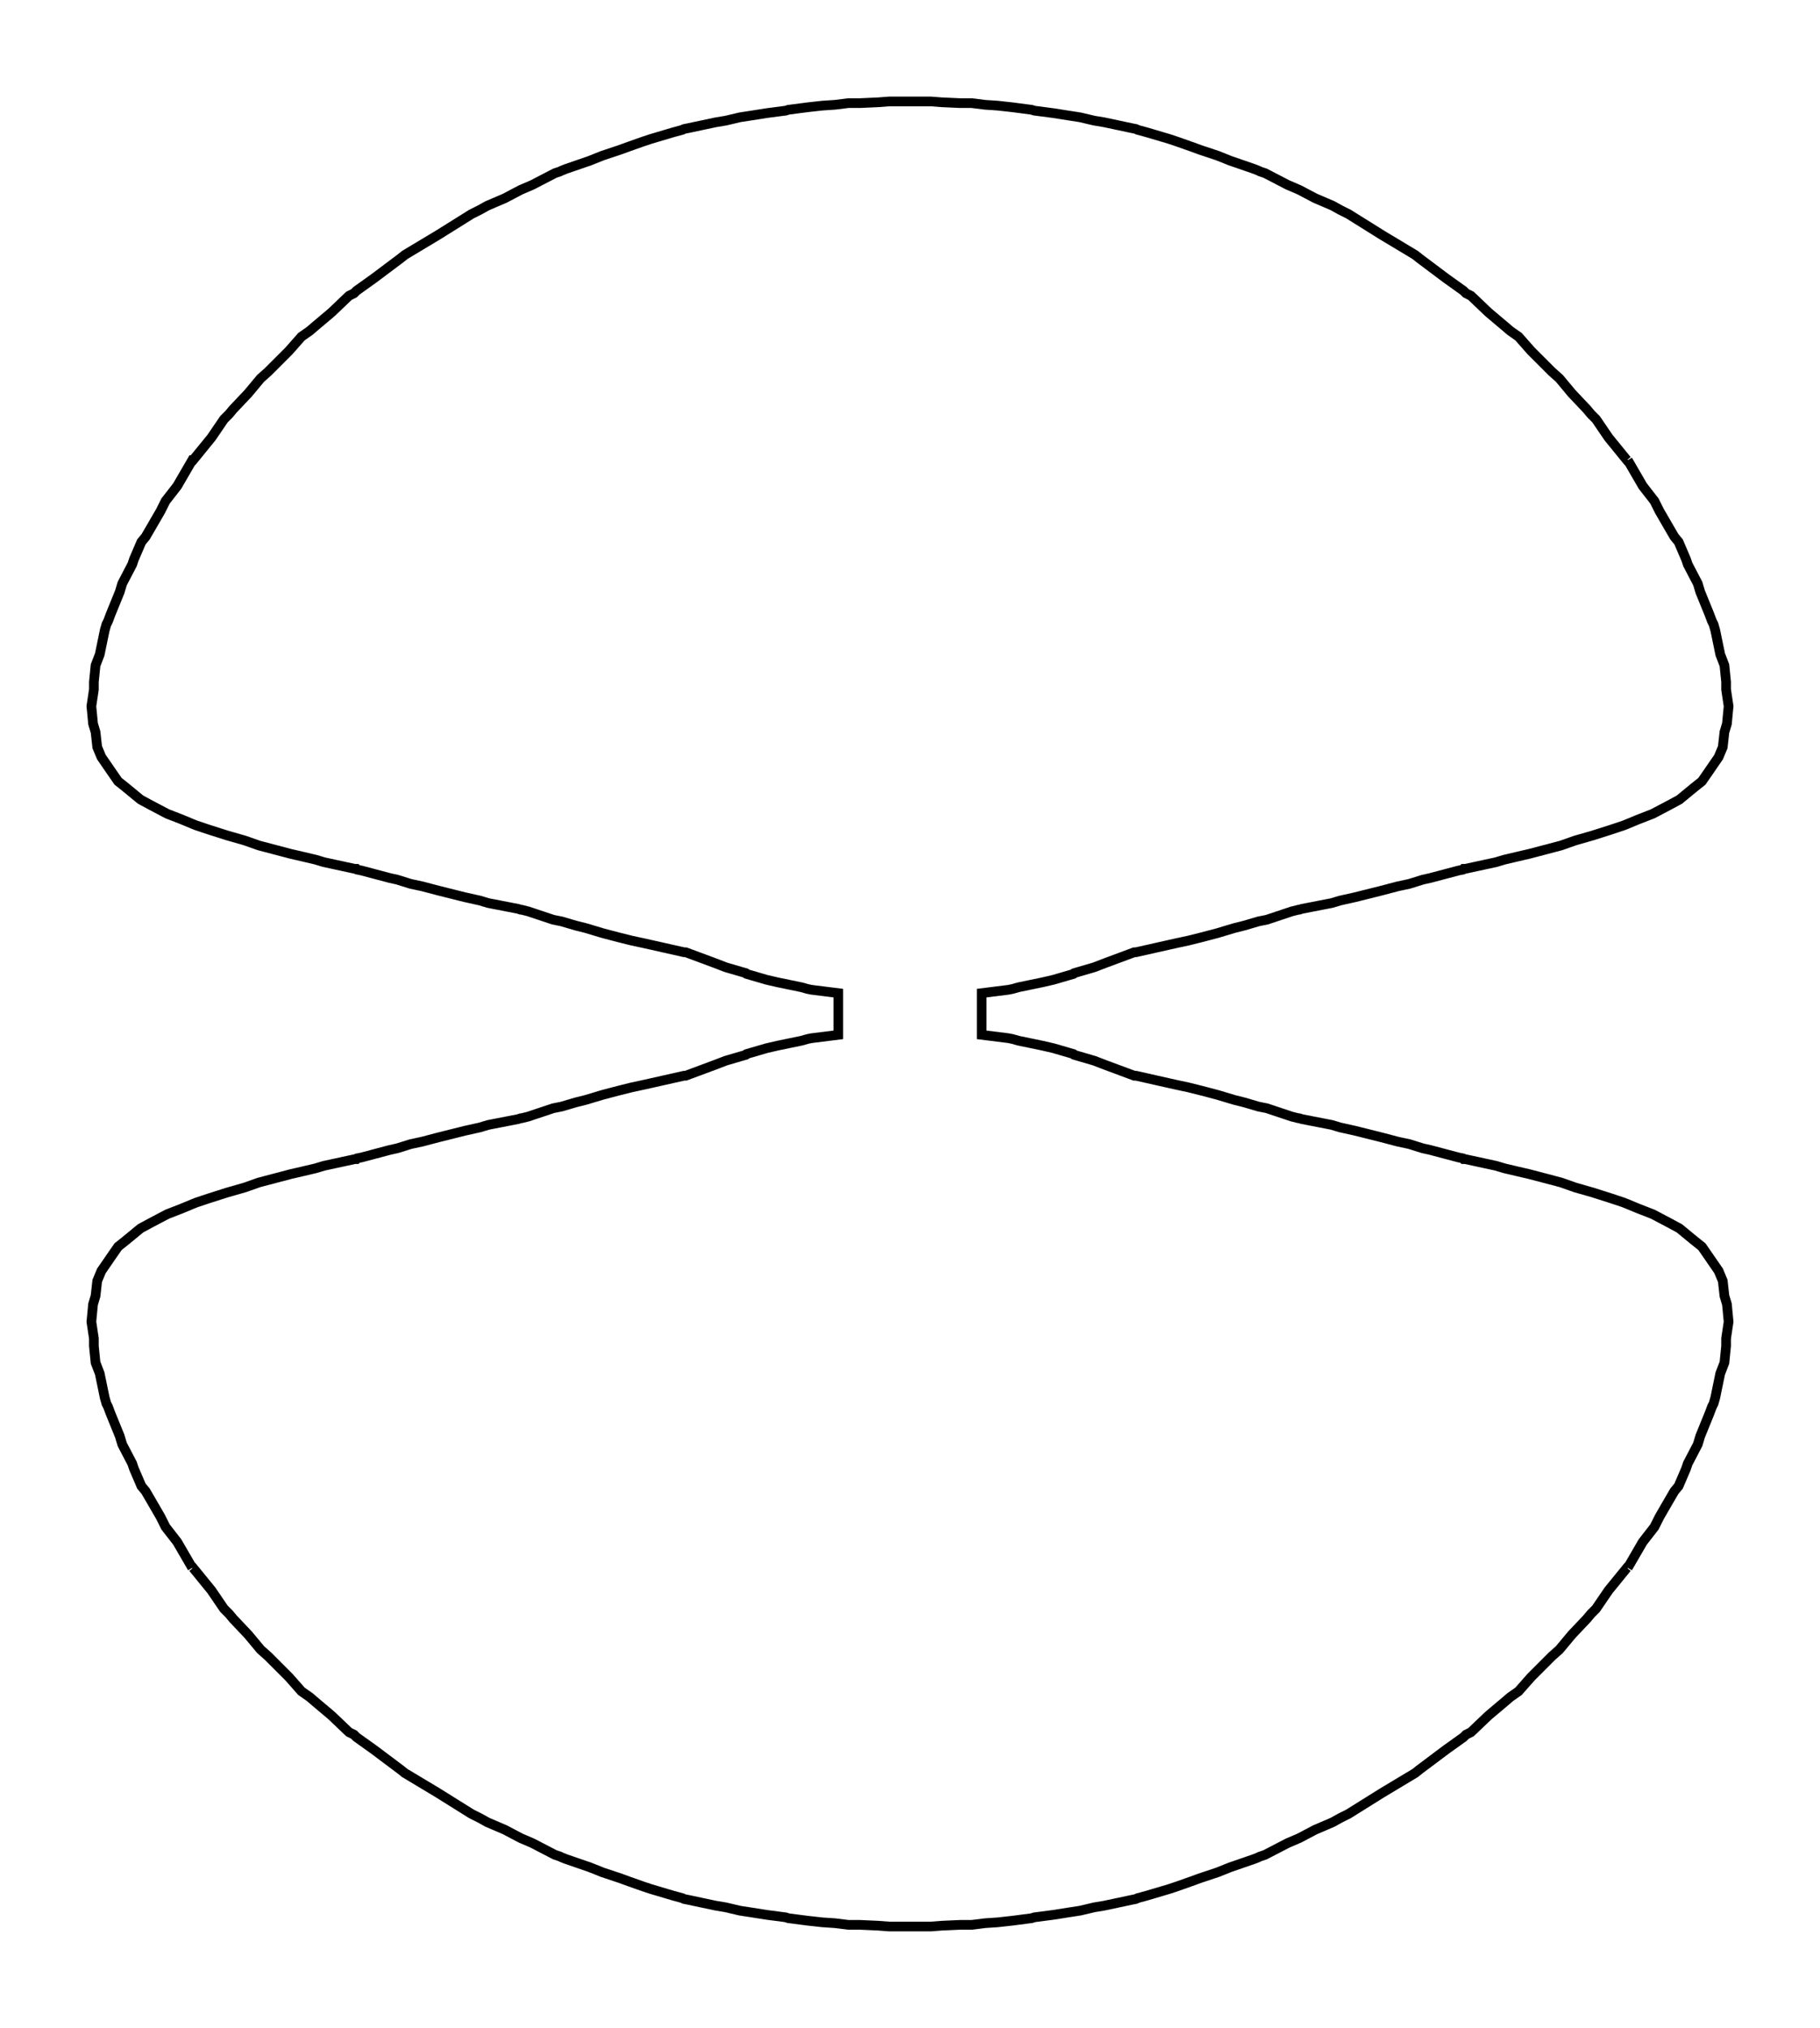 <svg xmlns="http://www.w3.org/2000/svg" width="89.8" height="100.0" viewBox="-49.886 -55.000 99.773 110.000">
<g fill="none" stroke="black" stroke-width="0.011%" transform="translate(0, 0) scale(45.699, -45.699)">
<polyline points="0.861,0.664 0.861,0.664 0.861,0.664 0.860,0.664 0.838,0.691 0.823,0.713 0.817,0.719 0.812,0.725 0.794,0.744 0.779,0.762 0.770,0.770 0.762,0.778 0.745,0.795 0.730,0.812 0.720,0.819 0.713,0.825 0.694,0.841 0.673,0.861 0.667,0.864 0.664,0.867 0.643,0.882 0.639,0.885 0.615,0.903 0.611,0.906 0.606,0.910 0.581,0.925 0.566,0.934 0.550,0.944 0.526,0.959 0.520,0.962 0.516,0.964 0.507,0.969 0.486,0.978 0.467,0.988 0.453,0.994 0.426,1.008 0.420,1.010 0.418,1.011 0.413,1.013 0.384,1.023 0.369,1.029 0.348,1.036 0.337,1.040 0.320,1.046 0.311,1.049 0.284,1.057 0.273,1.060 0.271,1.061 0.266,1.062 0.233,1.069 0.221,1.071 0.204,1.075 0.191,1.077 0.172,1.080 0.149,1.083 0.146,1.084 0.123,1.087 0.105,1.089 0.090,1.090 0.074,1.092 0.060,1.092 0.038,1.093 0.025,1.094 0.012,1.094 -0.012,1.094 -0.025,1.094 -0.038,1.093 -0.060,1.092 -0.074,1.092 -0.090,1.090 -0.105,1.089 -0.123,1.087 -0.146,1.084 -0.149,1.083 -0.172,1.080 -0.191,1.077 -0.204,1.075 -0.221,1.071 -0.233,1.069 -0.266,1.062 -0.271,1.061 -0.273,1.060 -0.284,1.057 -0.311,1.049 -0.320,1.046 -0.337,1.040 -0.348,1.036 -0.369,1.029 -0.384,1.023 -0.413,1.013 -0.418,1.011 -0.420,1.010 -0.426,1.008 -0.453,0.994 -0.467,0.988 -0.486,0.978 -0.507,0.969 -0.516,0.964 -0.520,0.962 -0.526,0.959 -0.550,0.944 -0.566,0.934 -0.581,0.925 -0.606,0.910 -0.611,0.906 -0.615,0.903 -0.639,0.885 -0.643,0.882 -0.664,0.867 -0.667,0.864 -0.673,0.861 -0.694,0.841 -0.713,0.825 -0.720,0.819 -0.730,0.812 -0.745,0.795 -0.762,0.778 -0.770,0.770 -0.779,0.762 -0.794,0.744 -0.812,0.725 -0.817,0.719 -0.823,0.713 -0.838,0.691 -0.860,0.664 -0.861,0.664 -0.861,0.664 -0.861,0.664 -0.879,0.633 -0.893,0.615 -0.899,0.603 -0.910,0.584 -0.917,0.572 -0.922,0.566 -0.931,0.545 -0.933,0.539 -0.945,0.516 -0.948,0.506 -0.959,0.479 -0.962,0.471 -0.964,0.467 -0.966,0.460 -0.972,0.431 -0.977,0.418 -0.979,0.398 -0.979,0.389 -0.982,0.369 -0.980,0.348 -0.977,0.338 -0.975,0.320 -0.970,0.308 -0.959,0.292 -0.950,0.279 -0.940,0.271 -0.923,0.257 -0.910,0.250 -0.891,0.240 -0.873,0.233 -0.861,0.228 -0.856,0.226 -0.841,0.221 -0.819,0.214 -0.812,0.212 -0.798,0.208 -0.781,0.202 -0.762,0.197 -0.743,0.192 -0.730,0.189 -0.713,0.185 -0.703,0.182 -0.666,0.174 -0.664,0.174 -0.663,0.173 -0.658,0.172 -0.624,0.163 -0.615,0.161 -0.599,0.156 -0.585,0.153 -0.566,0.148 -0.546,0.143 -0.534,0.140 -0.516,0.136 -0.506,0.133 -0.470,0.126 -0.467,0.125 -0.466,0.125 -0.458,0.123 -0.428,0.113 -0.418,0.111 -0.401,0.106 -0.389,0.103 -0.369,0.097 -0.350,0.092 -0.334,0.088 -0.320,0.085 -0.311,0.083 -0.271,0.074 -0.271,0.074 -0.270,0.074 -0.269,0.074 -0.234,0.061 -0.221,0.056 -0.197,0.049 -0.196,0.048 -0.172,0.041 -0.159,0.038 -0.130,0.032 -0.123,0.030 -0.118,0.029 -0.086,0.025 -0.086,0.012 -0.086,-0.012 -0.086,-0.025 -0.118,-0.029 -0.123,-0.030 -0.130,-0.032 -0.159,-0.038 -0.172,-0.041 -0.196,-0.048 -0.197,-0.049 -0.221,-0.056 -0.234,-0.061 -0.269,-0.074 -0.270,-0.074 -0.271,-0.074 -0.271,-0.074 -0.311,-0.083 -0.320,-0.085 -0.334,-0.088 -0.350,-0.092 -0.369,-0.097 -0.389,-0.103 -0.401,-0.106 -0.418,-0.111 -0.428,-0.113 -0.458,-0.123 -0.466,-0.125 -0.467,-0.125 -0.470,-0.126 -0.506,-0.133 -0.516,-0.136 -0.534,-0.140 -0.546,-0.143 -0.566,-0.148 -0.585,-0.153 -0.599,-0.156 -0.615,-0.161 -0.624,-0.163 -0.658,-0.172 -0.663,-0.173 -0.664,-0.174 -0.666,-0.174 -0.703,-0.182 -0.713,-0.185 -0.730,-0.189 -0.743,-0.192 -0.762,-0.197 -0.781,-0.202 -0.798,-0.208 -0.812,-0.212 -0.819,-0.214 -0.841,-0.221 -0.856,-0.226 -0.861,-0.228 -0.873,-0.233 -0.891,-0.240 -0.910,-0.250 -0.923,-0.257 -0.940,-0.271 -0.950,-0.279 -0.959,-0.292 -0.970,-0.308 -0.975,-0.320 -0.977,-0.338 -0.980,-0.348 -0.982,-0.369 -0.979,-0.389 -0.979,-0.398 -0.977,-0.418 -0.972,-0.431 -0.966,-0.460 -0.964,-0.467 -0.962,-0.471 -0.959,-0.479 -0.948,-0.506 -0.945,-0.516 -0.933,-0.539 -0.931,-0.545 -0.922,-0.566 -0.917,-0.572 -0.910,-0.584 -0.899,-0.603 -0.893,-0.615 -0.879,-0.633 -0.861,-0.664 -0.861,-0.664 -0.861,-0.664" />
<polyline points="0.861,-0.664 0.861,-0.664 0.861,-0.664 0.879,-0.633 0.893,-0.615 0.899,-0.603 0.910,-0.584 0.917,-0.572 0.922,-0.566 0.931,-0.545 0.933,-0.539 0.945,-0.516 0.948,-0.506 0.959,-0.479 0.962,-0.471 0.964,-0.467 0.966,-0.460 0.972,-0.431 0.977,-0.418 0.979,-0.398 0.979,-0.389 0.982,-0.369 0.980,-0.348 0.977,-0.338 0.975,-0.320 0.970,-0.308 0.959,-0.292 0.950,-0.279 0.940,-0.271 0.923,-0.257 0.910,-0.250 0.891,-0.240 0.873,-0.233 0.861,-0.228 0.856,-0.226 0.841,-0.221 0.819,-0.214 0.812,-0.212 0.798,-0.208 0.781,-0.202 0.762,-0.197 0.743,-0.192 0.730,-0.189 0.713,-0.185 0.703,-0.182 0.666,-0.174 0.664,-0.174 0.663,-0.173 0.658,-0.172 0.624,-0.163 0.615,-0.161 0.599,-0.156 0.585,-0.153 0.566,-0.148 0.546,-0.143 0.534,-0.140 0.516,-0.136 0.506,-0.133 0.470,-0.126 0.467,-0.125 0.466,-0.125 0.458,-0.123 0.428,-0.113 0.418,-0.111 0.401,-0.106 0.389,-0.103 0.369,-0.097 0.350,-0.092 0.334,-0.088 0.320,-0.085 0.311,-0.083 0.271,-0.074 0.271,-0.074 0.270,-0.074 0.269,-0.074 0.234,-0.061 0.221,-0.056 0.197,-0.049 0.196,-0.048 0.172,-0.041 0.159,-0.038 0.130,-0.032 0.123,-0.030 0.118,-0.029 0.086,-0.025 0.086,-0.012 0.086,0.012 0.086,0.025 0.118,0.029 0.123,0.030 0.130,0.032 0.159,0.038 0.172,0.041 0.196,0.048 0.197,0.049 0.221,0.056 0.234,0.061 0.269,0.074 0.270,0.074 0.271,0.074 0.271,0.074 0.311,0.083 0.320,0.085 0.334,0.088 0.350,0.092 0.369,0.097 0.389,0.103 0.401,0.106 0.418,0.111 0.428,0.113 0.458,0.123 0.466,0.125 0.467,0.125 0.470,0.126 0.506,0.133 0.516,0.136 0.534,0.140 0.546,0.143 0.566,0.148 0.585,0.153 0.599,0.156 0.615,0.161 0.624,0.163 0.658,0.172 0.663,0.173 0.664,0.174 0.666,0.174 0.703,0.182 0.713,0.185 0.730,0.189 0.743,0.192 0.762,0.197 0.781,0.202 0.798,0.208 0.812,0.212 0.819,0.214 0.841,0.221 0.856,0.226 0.861,0.228 0.873,0.233 0.891,0.240 0.910,0.250 0.923,0.257 0.940,0.271 0.950,0.279 0.959,0.292 0.970,0.308 0.975,0.320 0.977,0.338 0.980,0.348 0.982,0.369 0.979,0.389 0.979,0.398 0.977,0.418 0.972,0.431 0.966,0.460 0.964,0.467 0.962,0.471 0.959,0.479 0.948,0.506 0.945,0.516 0.933,0.539 0.931,0.545 0.922,0.566 0.917,0.572 0.910,0.584 0.899,0.603 0.893,0.615 0.879,0.633 0.861,0.664" />
<polyline points="0.861,-0.664 0.860,-0.664 0.838,-0.691 0.823,-0.713 0.817,-0.719 0.812,-0.725 0.794,-0.744 0.779,-0.762 0.770,-0.770 0.762,-0.778 0.745,-0.795 0.730,-0.812 0.720,-0.819 0.713,-0.825 0.694,-0.841 0.673,-0.861 0.667,-0.864 0.664,-0.867 0.643,-0.882 0.639,-0.885 0.615,-0.903 0.611,-0.906 0.606,-0.910 0.581,-0.925 0.566,-0.934 0.550,-0.944 0.526,-0.959 0.520,-0.962 0.516,-0.964 0.507,-0.969 0.486,-0.978 0.467,-0.988 0.453,-0.994 0.426,-1.008 0.420,-1.010 0.418,-1.011 0.413,-1.013 0.384,-1.023 0.369,-1.029 0.348,-1.036 0.337,-1.040 0.320,-1.046 0.311,-1.049 0.284,-1.057 0.273,-1.060 0.271,-1.061 0.266,-1.062 0.233,-1.069 0.221,-1.071 0.204,-1.075 0.191,-1.077 0.172,-1.080 0.149,-1.083 0.146,-1.084 0.123,-1.087 0.105,-1.089 0.090,-1.090 0.074,-1.092 0.060,-1.092 0.038,-1.093 0.025,-1.094 0.012,-1.094 -0.012,-1.094 -0.025,-1.094 -0.038,-1.093 -0.060,-1.092 -0.074,-1.092 -0.090,-1.090 -0.105,-1.089 -0.123,-1.087 -0.146,-1.084 -0.149,-1.083 -0.172,-1.080 -0.191,-1.077 -0.204,-1.075 -0.221,-1.071 -0.233,-1.069 -0.266,-1.062 -0.271,-1.061 -0.273,-1.060 -0.284,-1.057 -0.311,-1.049 -0.320,-1.046 -0.337,-1.040 -0.348,-1.036 -0.369,-1.029 -0.384,-1.023 -0.413,-1.013 -0.418,-1.011 -0.420,-1.010 -0.426,-1.008 -0.453,-0.994 -0.467,-0.988 -0.486,-0.978 -0.507,-0.969 -0.516,-0.964 -0.520,-0.962 -0.526,-0.959 -0.550,-0.944 -0.566,-0.934 -0.581,-0.925 -0.606,-0.910 -0.611,-0.906 -0.615,-0.903 -0.639,-0.885 -0.643,-0.882 -0.664,-0.867 -0.667,-0.864 -0.673,-0.861 -0.694,-0.841 -0.713,-0.825 -0.720,-0.819 -0.730,-0.812 -0.745,-0.795 -0.762,-0.778 -0.770,-0.770 -0.779,-0.762 -0.794,-0.744 -0.812,-0.725 -0.817,-0.719 -0.823,-0.713 -0.838,-0.691 -0.860,-0.664 -0.861,-0.664" />
</g>
</svg>